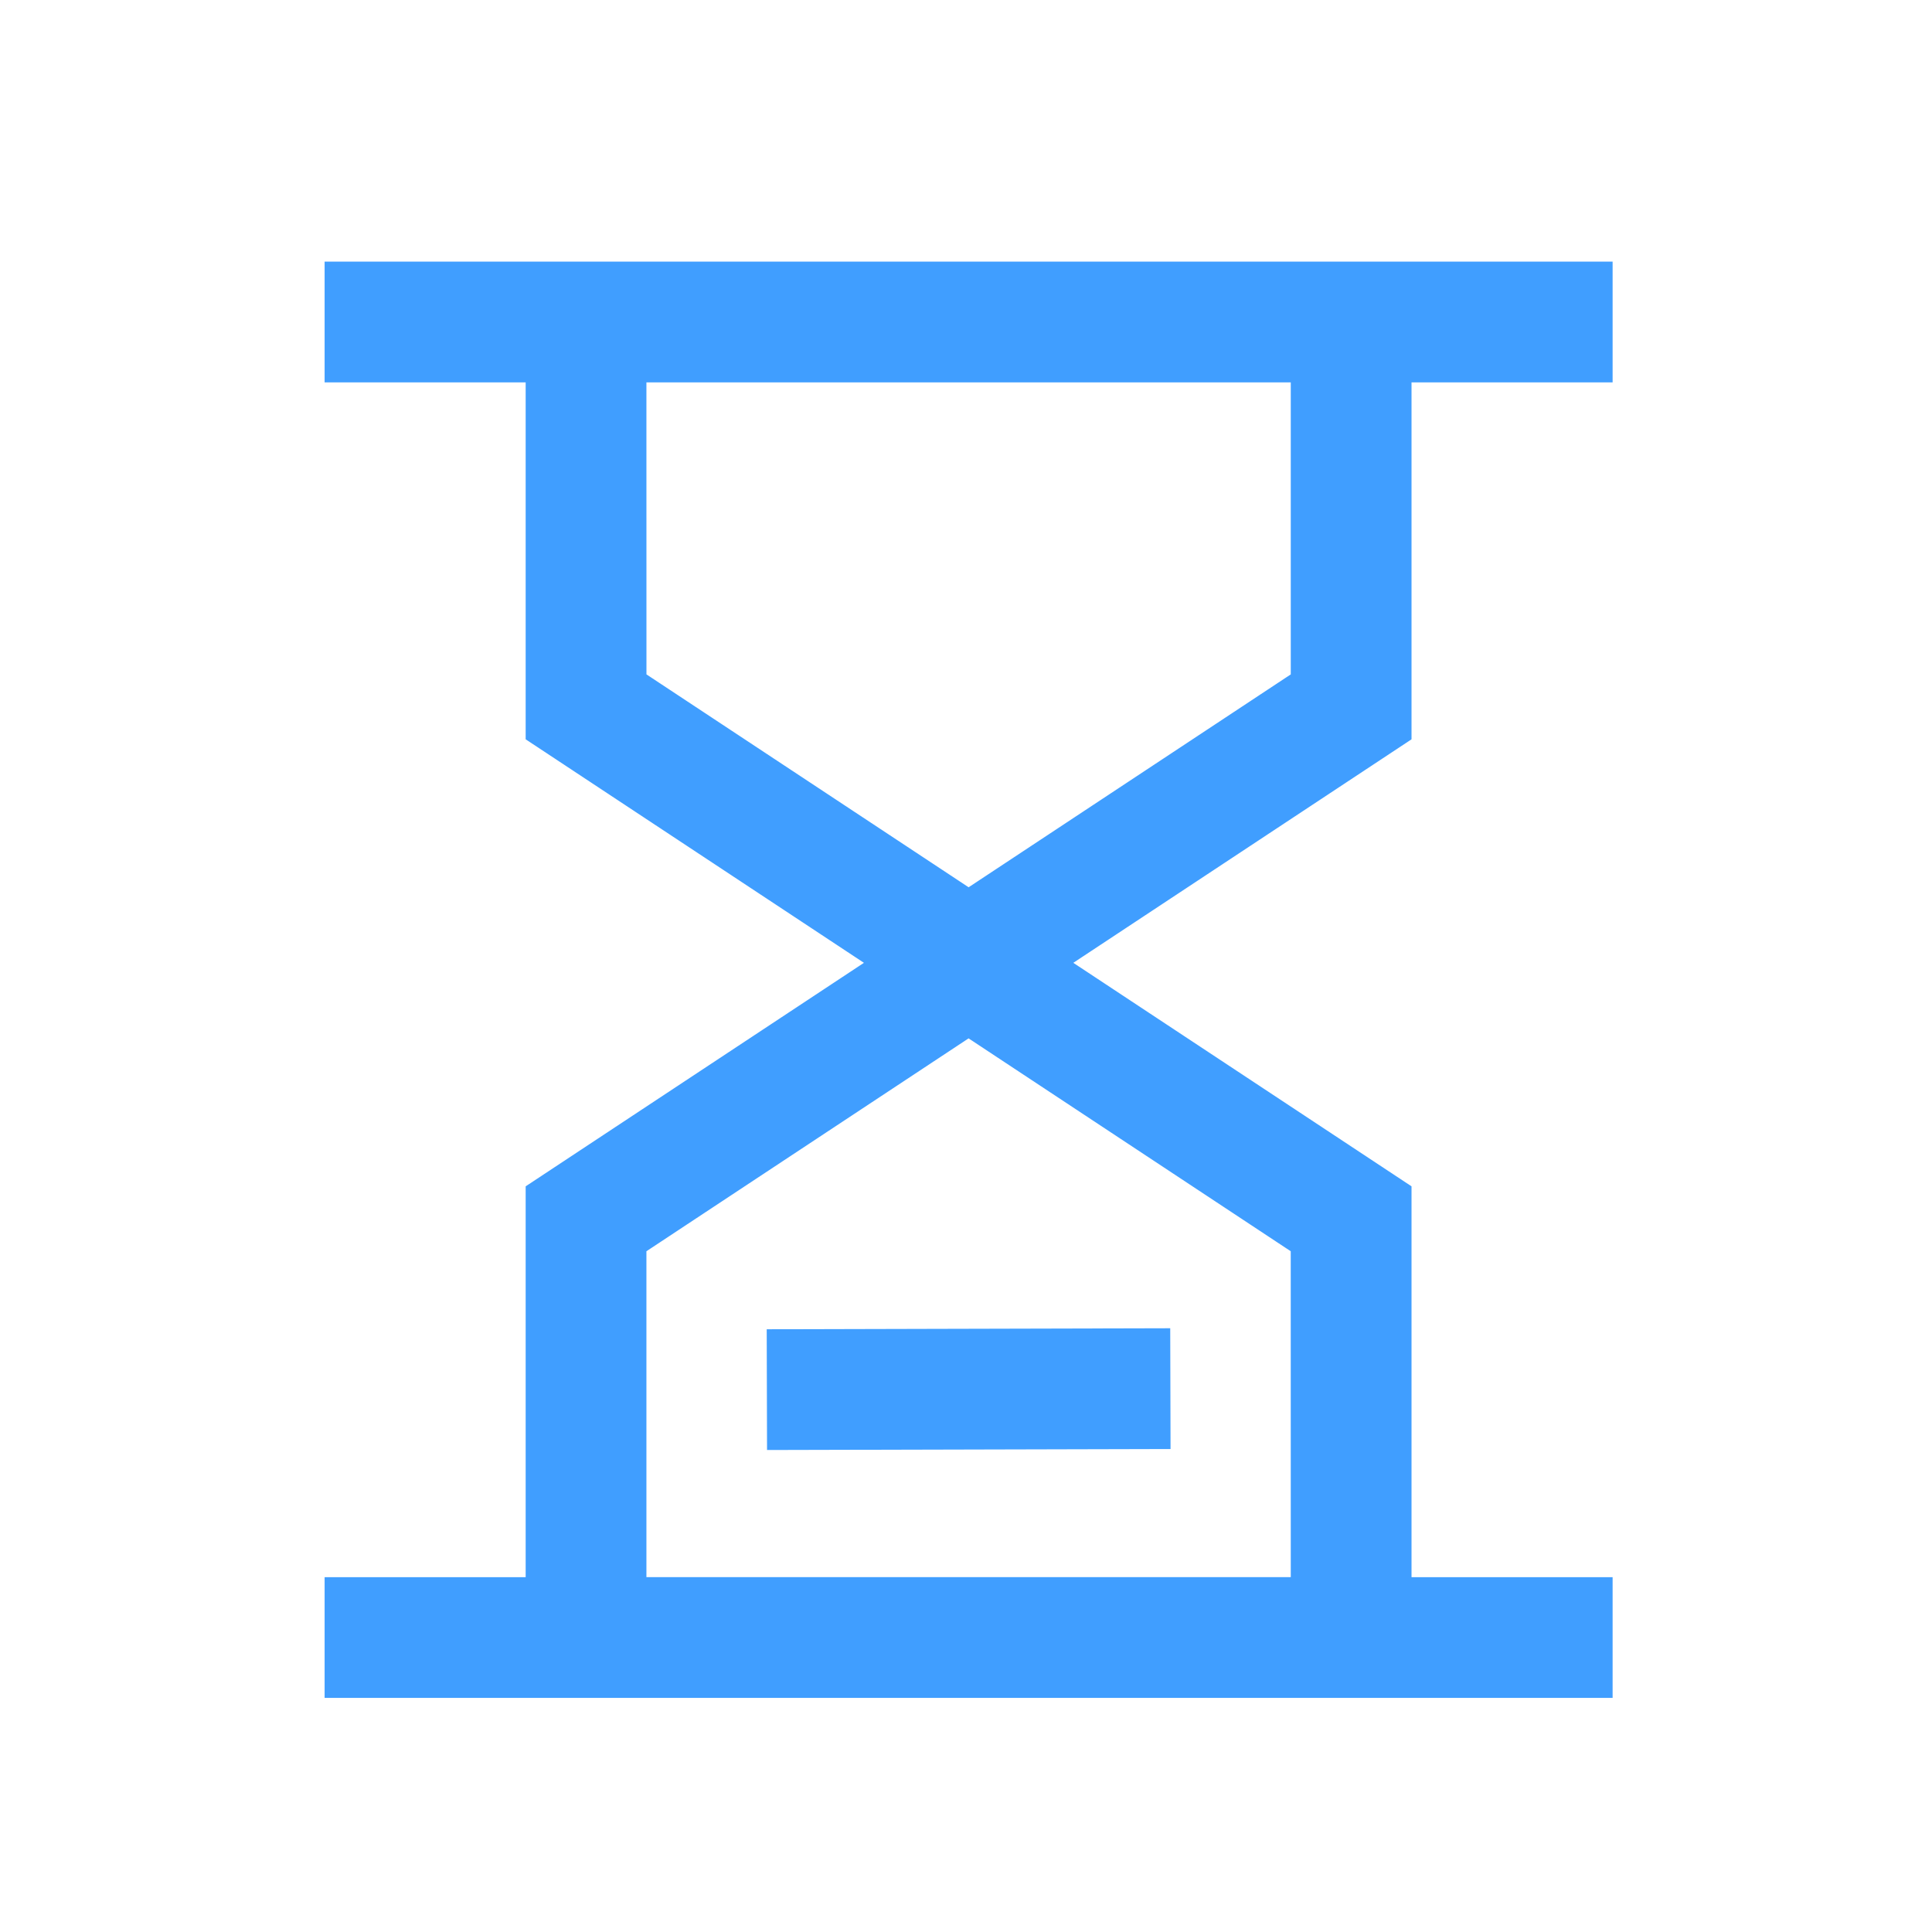 <?xml version="1.0" standalone="no"?><!DOCTYPE svg PUBLIC "-//W3C//DTD SVG 1.1//EN" "http://www.w3.org/Graphics/SVG/1.1/DTD/svg11.dtd"><svg t="1656082472452" class="icon" viewBox="0 0 1024 1024" version="1.1" xmlns="http://www.w3.org/2000/svg" p-id="19089" width="16" height="16" xmlns:xlink="http://www.w3.org/1999/xlink"><defs><style type="text/css">@font-face { font-family: feedback-iconfont; src: url("//at.alicdn.com/t/font_1031158_u69w8yhxdu.woff2?t=1630033759944") format("woff2"), url("//at.alicdn.com/t/font_1031158_u69w8yhxdu.woff?t=1630033759944") format("woff"), url("//at.alicdn.com/t/font_1031158_u69w8yhxdu.ttf?t=1630033759944") format("truetype"); }
</style></defs><path d="M854.72 138.667v64h-106.581v189.184l-179.264 118.464 179.264 118.464v207.147h106.581v64h-682.667v-64h106.56v-207.147l179.285-118.464-179.285-118.464V202.667H172.053v-64h682.667zM513.365 550.357l-170.752 112.832v172.736h341.525l-0.021-172.736-170.752-112.832zM620.245 704l0.171 64-213.867 0.533-0.171-64L620.245 704zM684.16 202.667h-341.547l0.021 154.773 170.752 112.832 170.752-112.832V202.667z" fill="#409eff" p-id="19090"></path></svg>